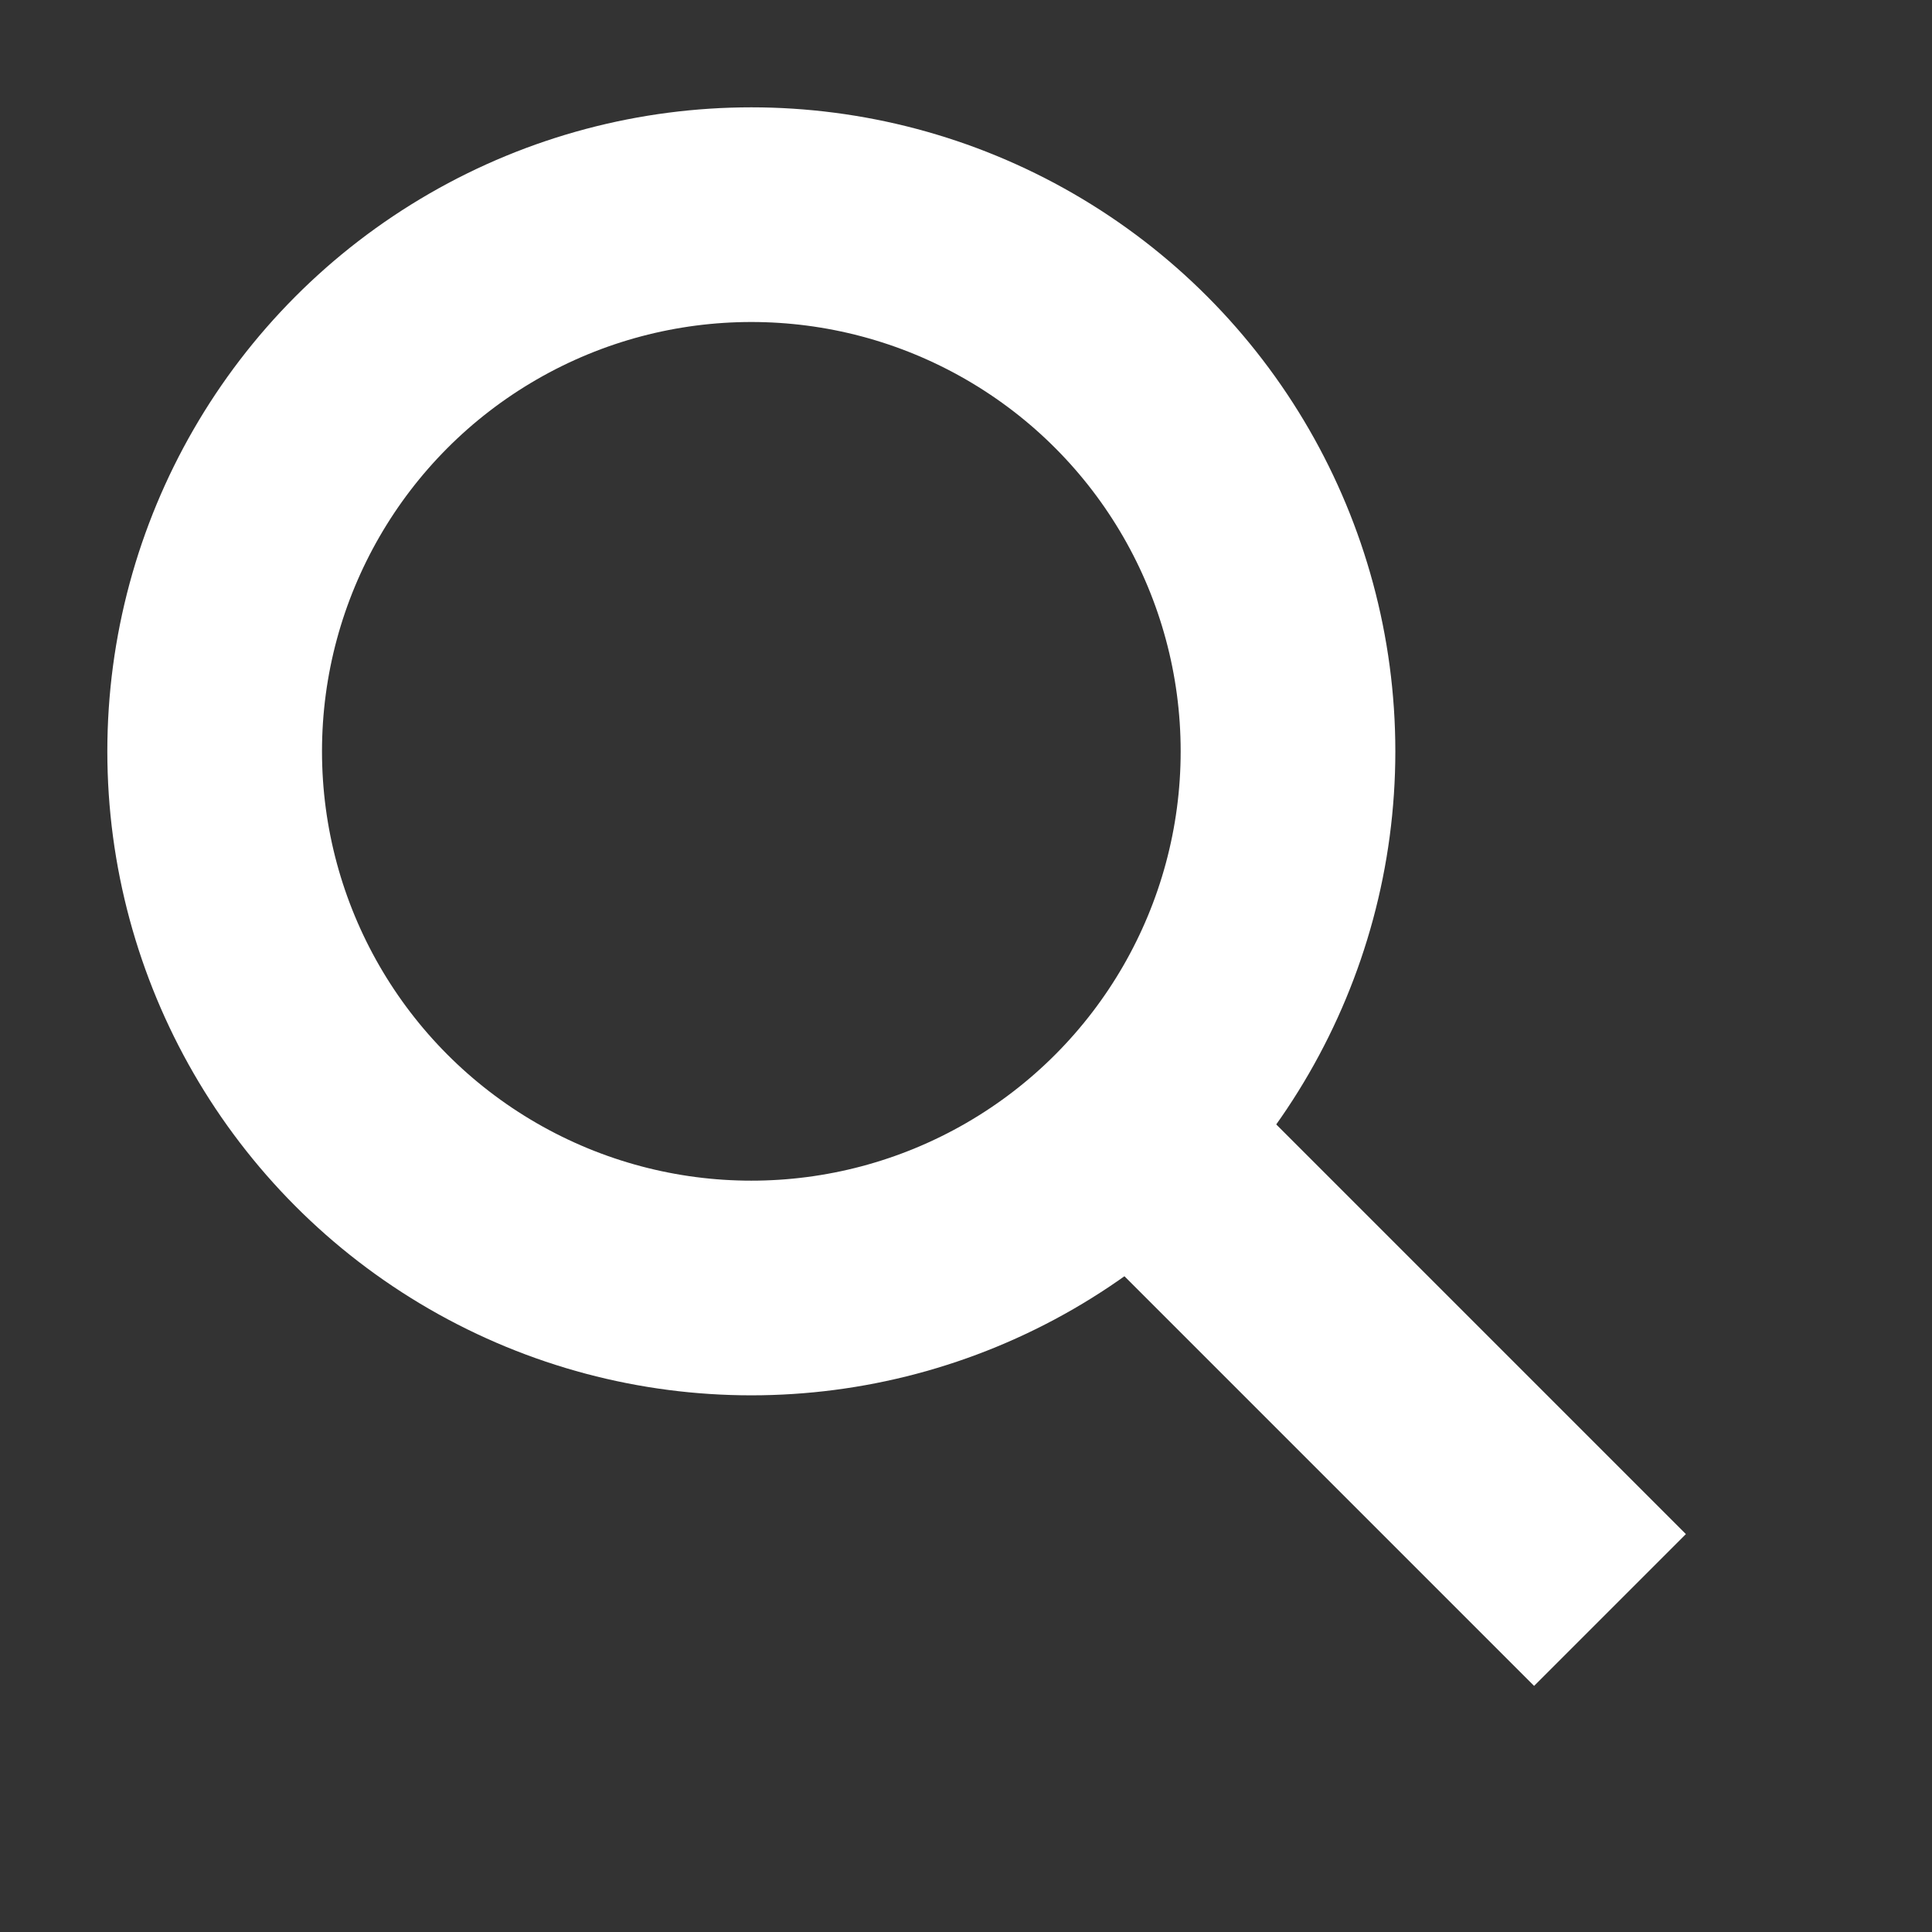     <svg alt="search" xmlns="http://www.w3.org/2000/svg" viewBox="0 0 18 18"  width="100%" height="100%" style="vector-effect: non-scaling-stroke; stroke: #ffffff; stroke-width: 2px; fill: none;">
      <rect x="0" y="0" width="18" height="18" fill="#333333" stroke="none"/>
      <circle cx="7" cy="7" r="5"/>
      <line x1="15" y1="15" x2="10.5" y2="10.5"/>
    </svg>
